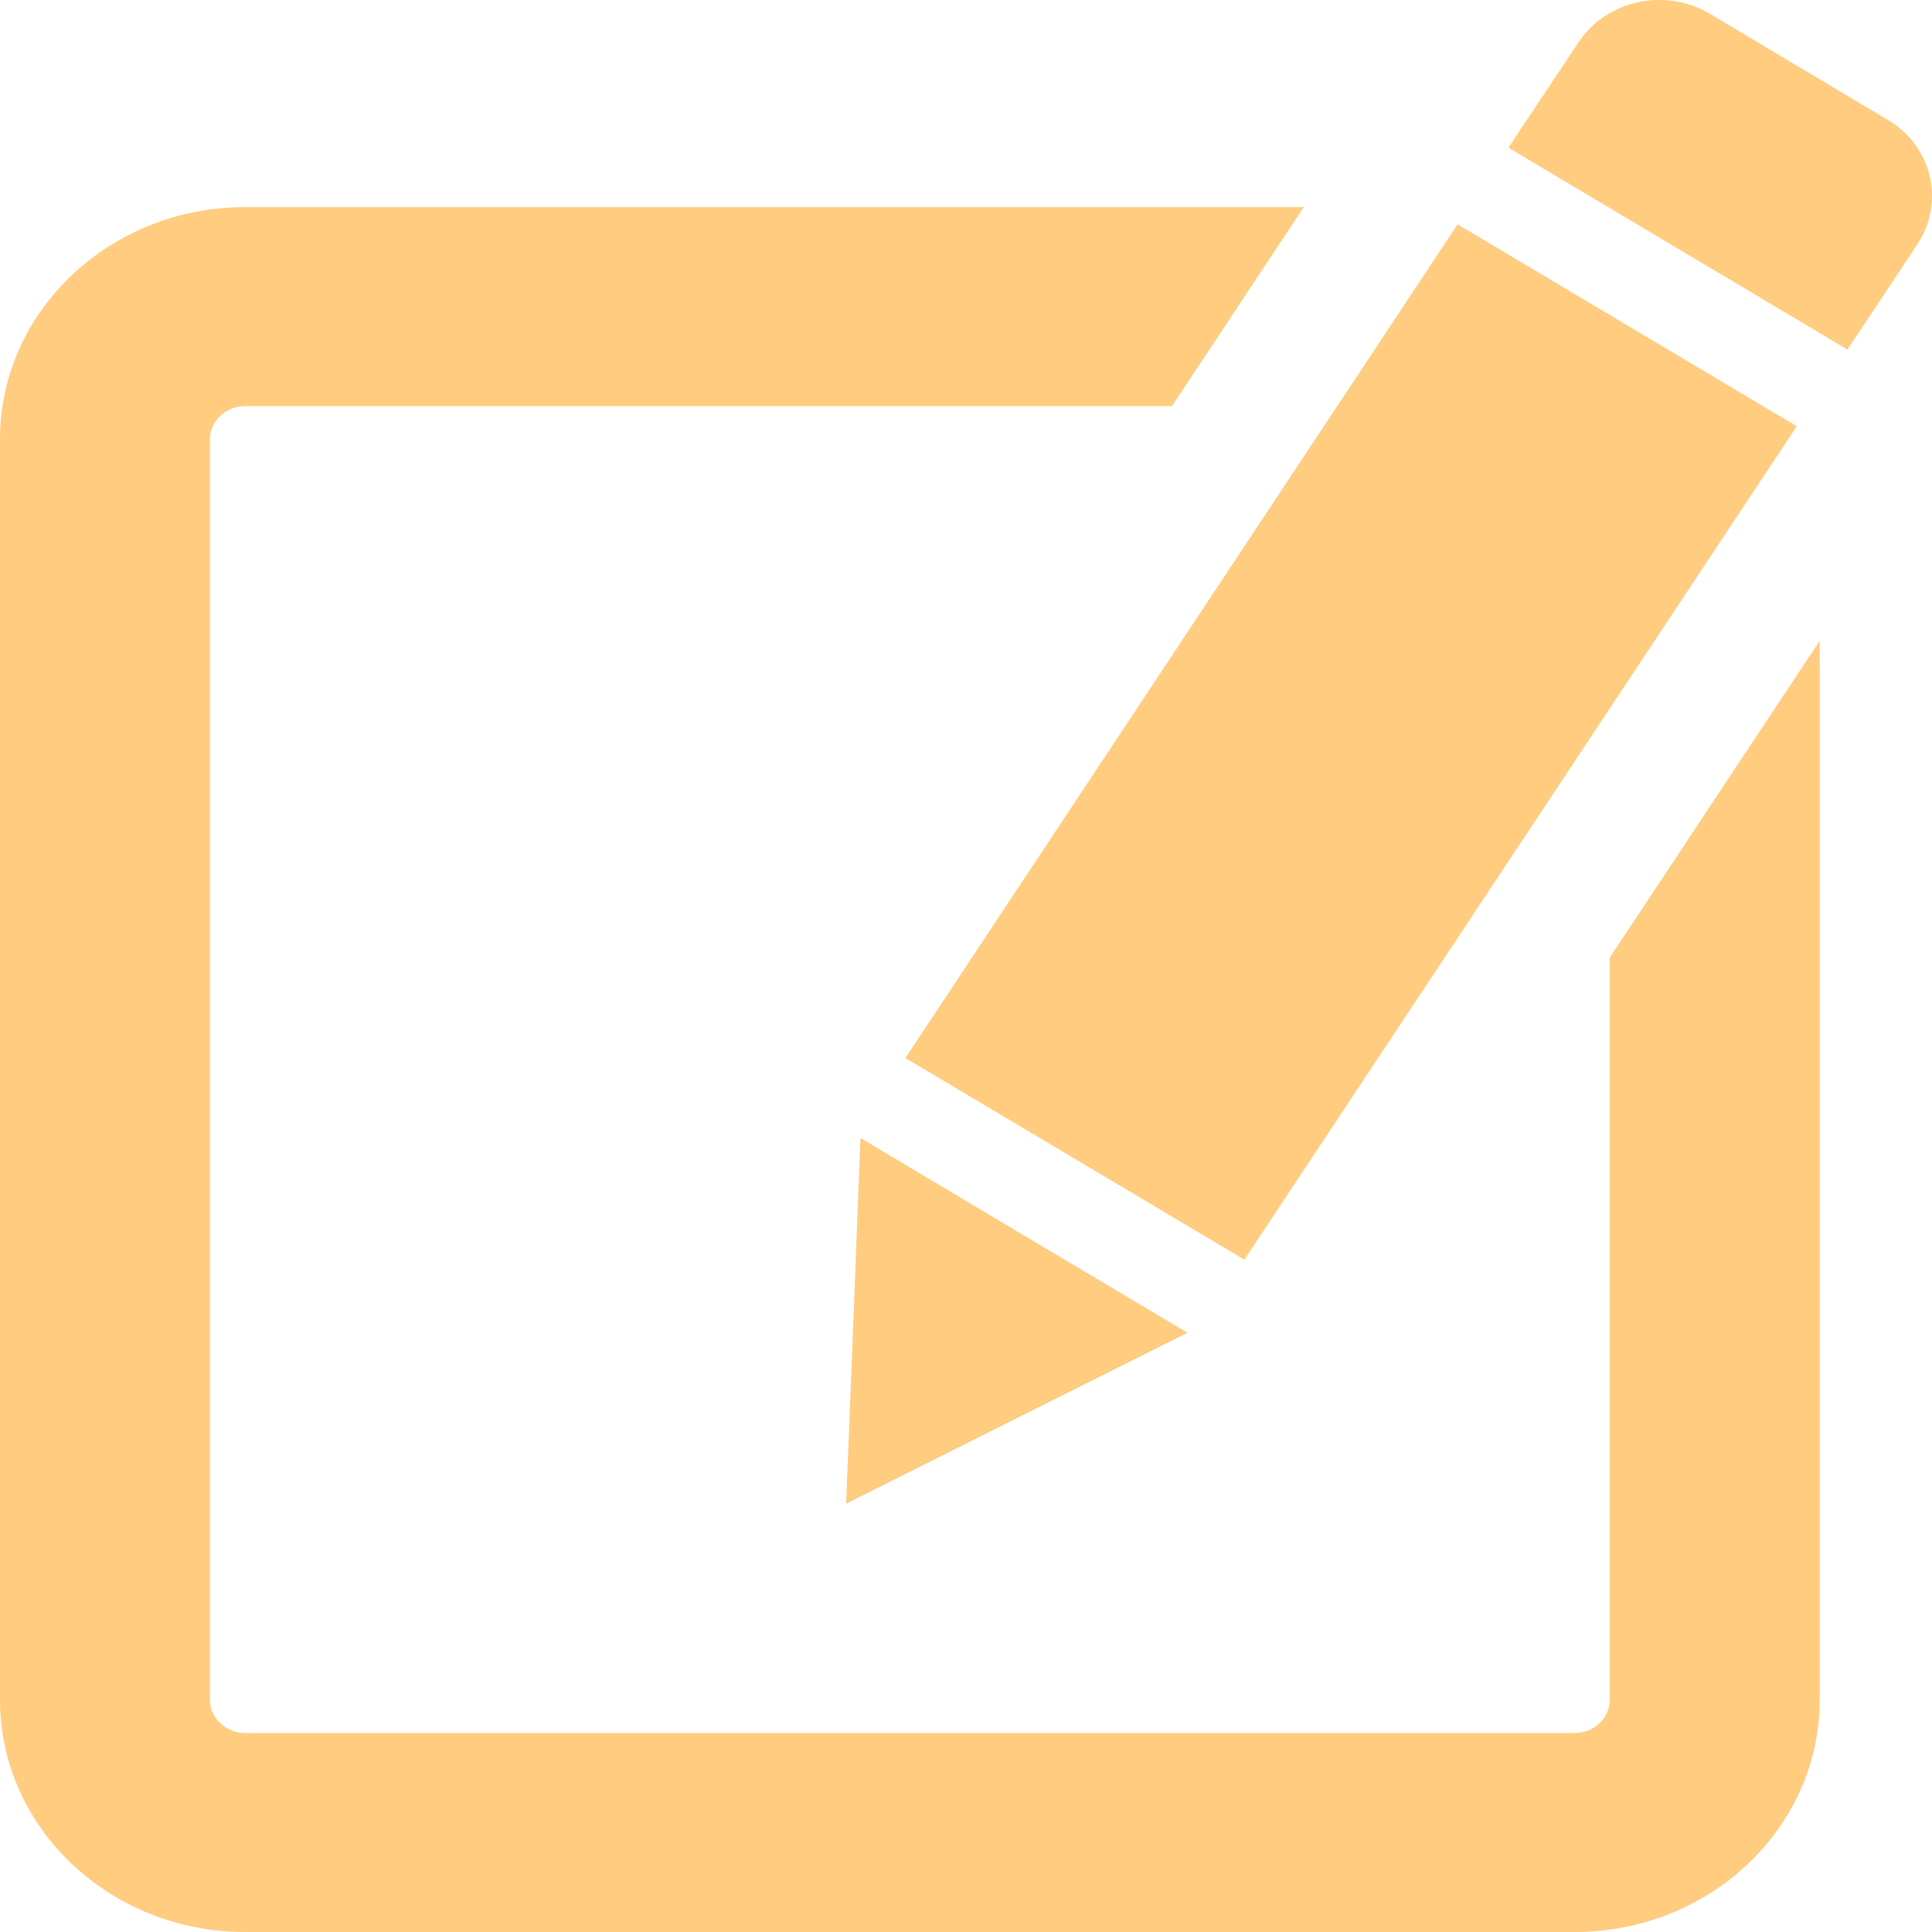 <svg width="24" height="24" viewBox="0 0 24 24" fill="none" xmlns="http://www.w3.org/2000/svg">
<path d="M22.32 5.295L18.107 2.787L11.247 13.143L15.458 15.648L18.889 10.472L22.32 5.295ZM10.604 16.327L10.511 18.68L12.709 17.578L14.752 16.556L12.72 15.347L10.689 14.137L10.604 16.327ZM23.444 1.485L21.242 0.172C20.976 0.013 20.654 -0.038 20.347 0.028C20.041 0.095 19.775 0.274 19.608 0.526L18.738 1.835L22.949 4.342L23.818 3.035C24.166 2.507 24.001 1.813 23.444 1.483V1.485ZM19.997 21.116C19.997 21.342 19.801 21.528 19.562 21.528H3.043C2.928 21.528 2.817 21.484 2.736 21.407C2.654 21.33 2.608 21.225 2.608 21.116V5.457C2.608 5.348 2.654 5.243 2.736 5.166C2.817 5.088 2.928 5.045 3.043 5.045H14.558L16.196 2.573H3.043C1.365 2.573 0 3.866 0 5.457V21.116C0 22.706 1.365 24 3.043 24H19.562C21.24 24 22.605 22.706 22.605 21.116V7.96L19.997 11.896V21.118V21.116Z" fill="#FFCC80"/>
</svg>
